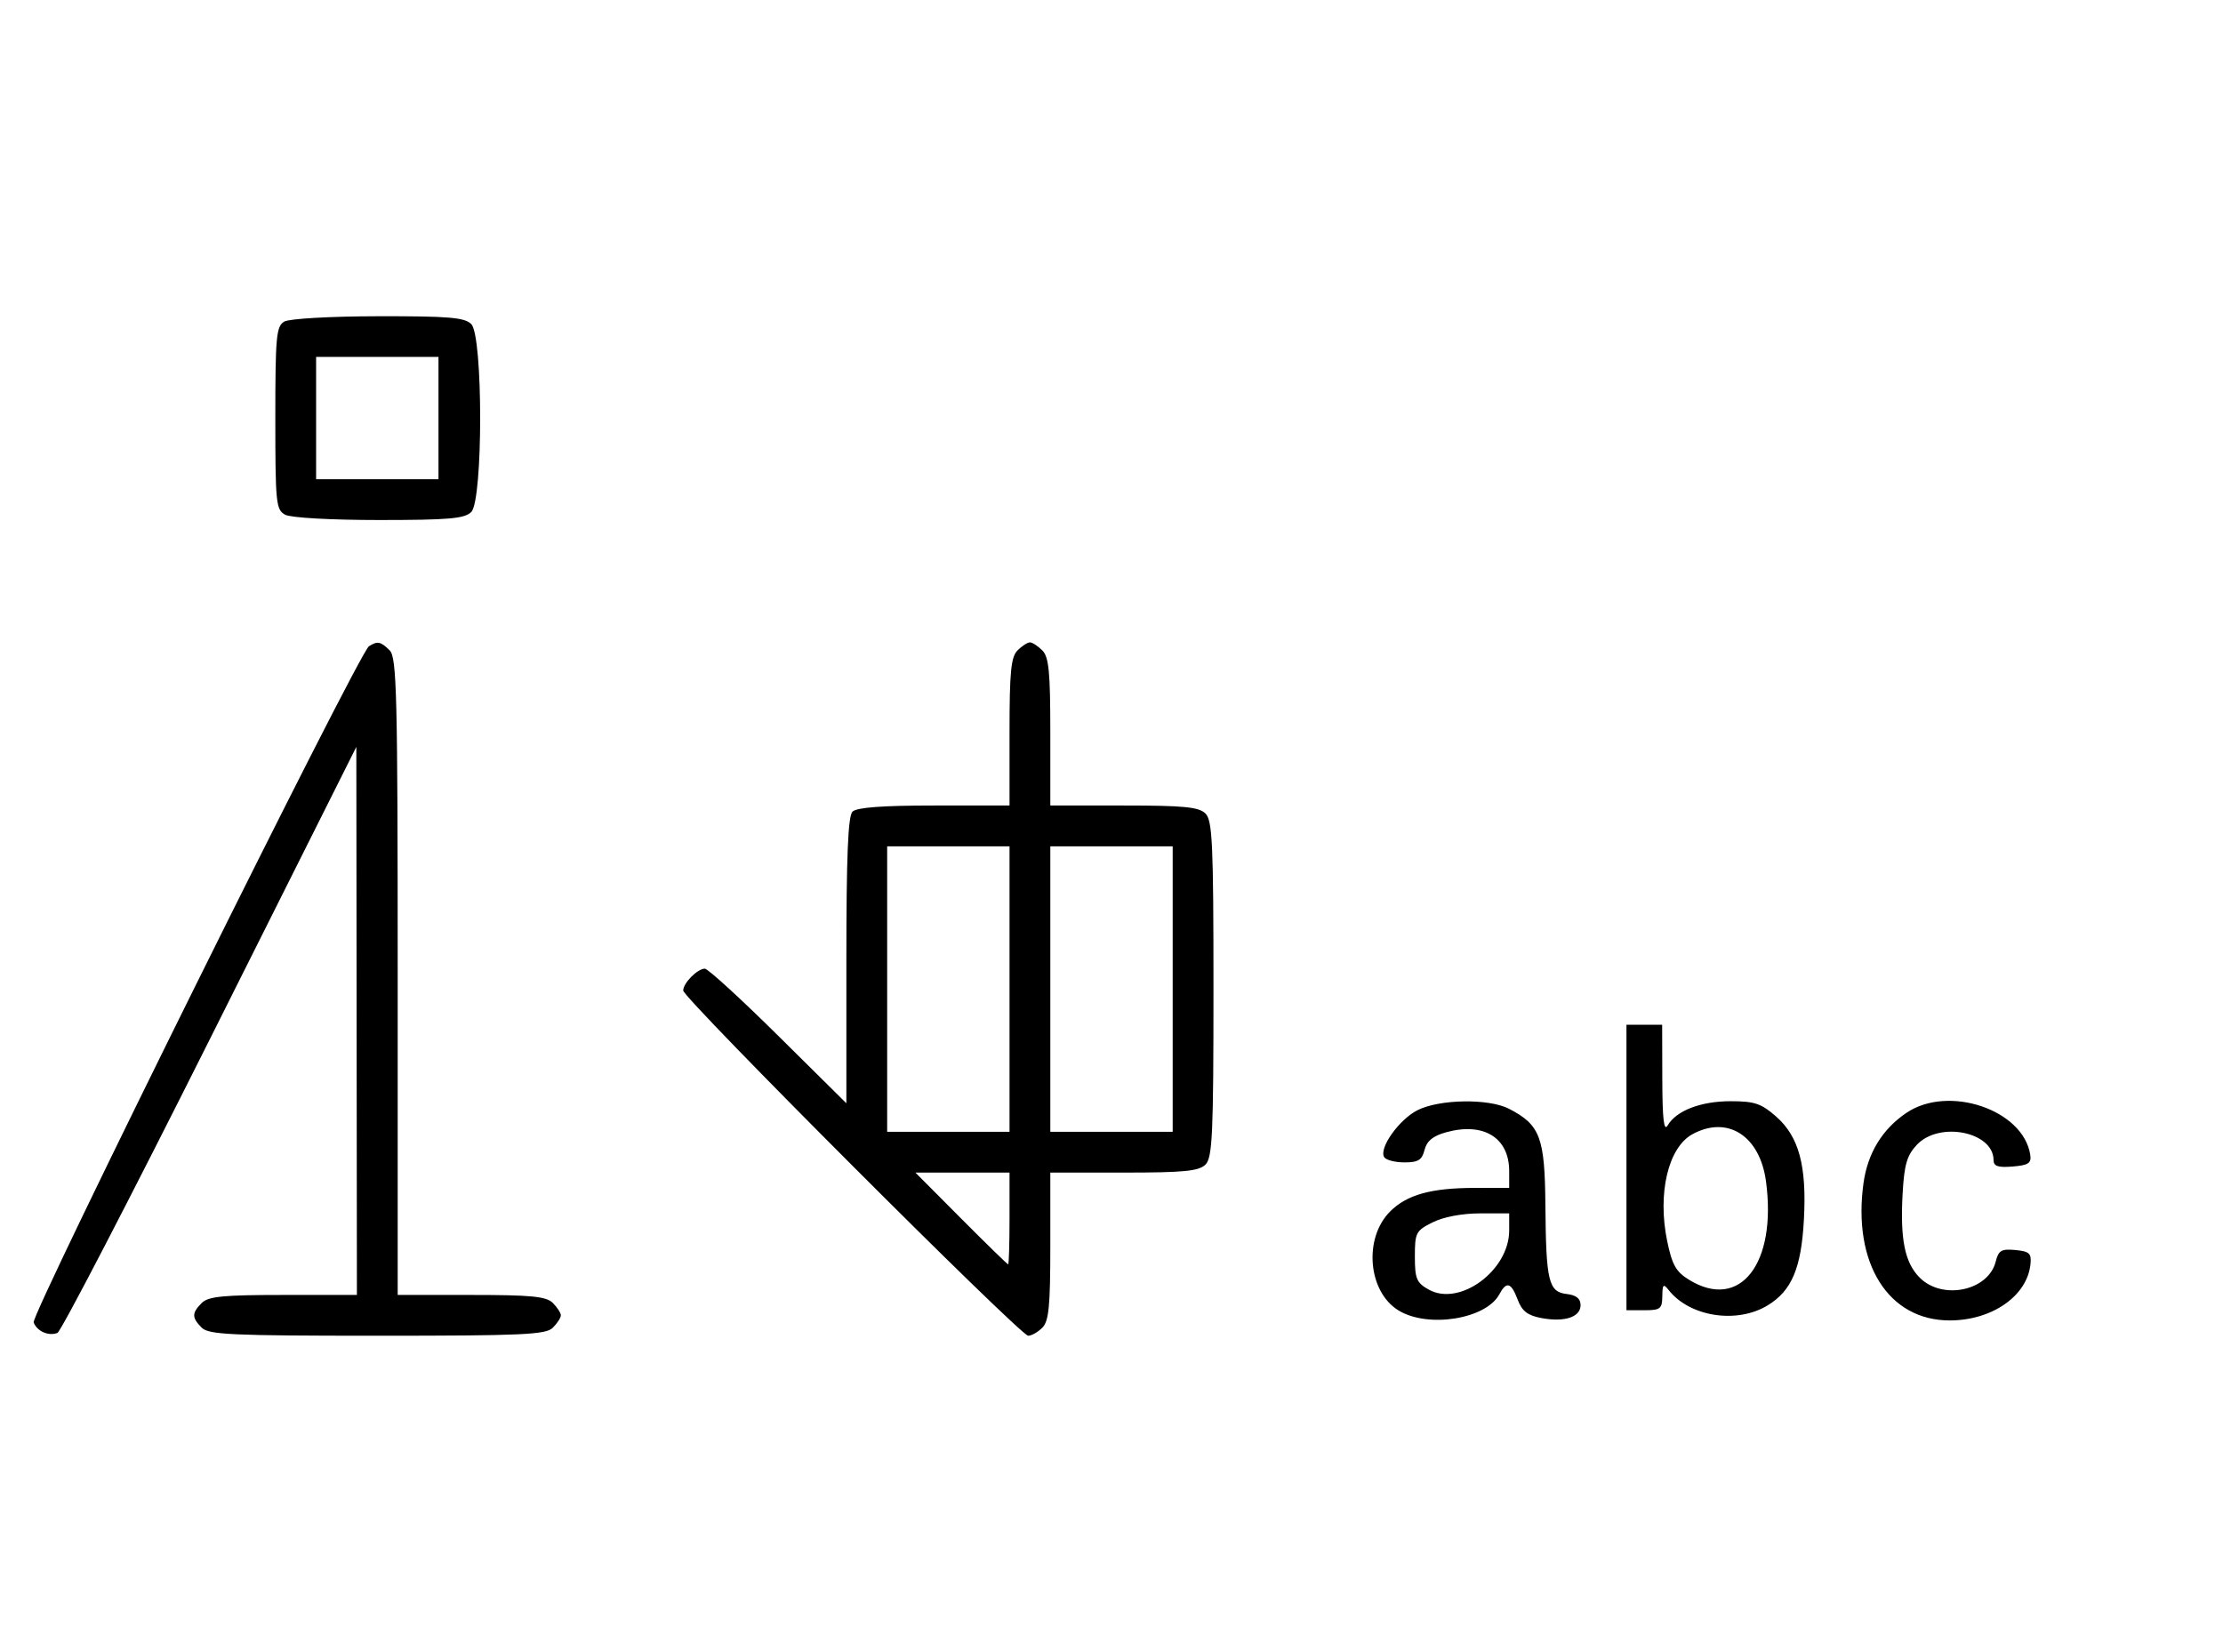 <svg xmlns="http://www.w3.org/2000/svg" width="436" height="324" viewBox="0 0 436 324" version="1.1">
	<path d="M 55.750 63.080 C 54.186 63.991, 54 66.007, 54 82.015 C 54 98.703, 54.132 100, 55.934 100.965 C 57.043 101.558, 64.905 102, 74.363 102 C 88.024 102, 91.127 101.730, 92.429 100.429 C 94.757 98.100, 94.757 65.900, 92.429 63.571 C 91.123 62.266, 88.036 62.005, 74.179 62.030 C 64.720 62.048, 56.742 62.502, 55.750 63.080 M 62 82 L 62 94 74 94 L 86 94 86 82 L 86 70 74 70 L 62 70 62 82 M 72.357 126.765 C 70.385 128.033, 6.012 257.866, 6.598 259.394 C 7.264 261.130, 9.514 262.124, 11.262 261.453 C 11.956 261.187, 25.431 235.213, 41.206 203.734 L 69.888 146.500 69.944 200.250 L 70 254 55.571 254 C 43.788 254, 40.855 254.288, 39.571 255.571 C 37.598 257.545, 37.598 258.455, 39.571 260.429 C 40.936 261.793, 45.463 262, 74 262 C 102.537 262, 107.064 261.793, 108.429 260.429 C 109.293 259.564, 110 258.471, 110 258 C 110 257.529, 109.293 256.436, 108.429 255.571 C 107.145 254.288, 104.212 254, 92.429 254 L 78 254 78 191.571 C 78 136.152, 77.824 128.966, 76.429 127.571 C 74.679 125.822, 74.026 125.693, 72.357 126.765 M 199.571 127.571 C 198.288 128.855, 198 131.788, 198 143.571 L 198 158 183.200 158 C 173.022 158, 168.025 158.375, 167.200 159.200 C 166.324 160.076, 166 167.956, 166 188.402 L 166 216.405 152.667 203.202 C 145.334 195.941, 138.841 190, 138.239 190 C 136.799 190, 134 192.831, 134 194.287 C 134 195.818, 200.128 262, 201.659 262 C 202.318 262, 203.564 261.293, 204.429 260.429 C 205.712 259.145, 206 256.212, 206 244.429 L 206 230 220.429 230 C 232.212 230, 235.145 229.712, 236.429 228.429 C 237.793 227.064, 238 222.537, 238 194 C 238 165.463, 237.793 160.936, 236.429 159.571 C 235.145 158.288, 232.212 158, 220.429 158 L 206 158 206 143.571 C 206 131.788, 205.712 128.855, 204.429 127.571 C 203.564 126.707, 202.471 126, 202 126 C 201.529 126, 200.436 126.707, 199.571 127.571 M 174 194 L 174 222 186 222 L 198 222 198 194 L 198 166 186 166 L 174 166 174 194 M 206 194 L 206 222 218 222 L 230 222 230 194 L 230 166 218 166 L 206 166 206 194 M 319 229 L 319 257 322.500 257 C 325.644 257, 326.003 256.720, 326.032 254.250 C 326.059 251.907, 326.244 251.729, 327.282 253.046 C 331.420 258.297, 340.662 259.723, 346.701 256.040 C 351.419 253.164, 353.284 248.751, 353.802 239.236 C 354.378 228.660, 352.833 222.938, 348.331 218.986 C 345.435 216.443, 344.111 216, 339.416 216 C 333.578 216, 328.768 217.852, 327.080 220.750 C 326.341 222.018, 326.052 219.542, 326.030 211.750 L 326 201 322.500 201 L 319 201 319 229 M 278.034 217.752 C 274.397 219.586, 270.397 225.216, 271.483 226.973 C 271.832 227.538, 273.618 228, 275.451 228 C 278.155 228, 278.899 227.537, 279.399 225.545 C 279.839 223.795, 281.052 222.803, 283.625 222.093 C 290.989 220.060, 296 223.149, 296 229.723 L 296 233 289.250 233.006 C 280.695 233.013, 275.936 234.337, 272.648 237.625 C 267.395 242.878, 268.291 253.377, 274.304 257.044 C 280.085 260.569, 291.463 258.741, 294.070 253.870 C 295.467 251.259, 296.384 251.530, 297.669 254.934 C 298.513 257.171, 299.613 258.024, 302.301 258.529 C 306.859 259.384, 310 258.352, 310 255.999 C 310 254.714, 309.156 254.034, 307.290 253.816 C 303.715 253.399, 303.223 251.352, 303.100 236.385 C 302.990 223.065, 302.075 220.642, 295.961 217.480 C 292.012 215.438, 282.330 215.584, 278.034 217.752 M 373.922 218.274 C 369.176 221.472, 366.300 226.184, 365.487 232.092 C 363.327 247.799, 370.368 259.002, 382.398 258.998 C 390.692 258.996, 397.572 254.217, 398.234 248 C 398.463 245.849, 398.051 245.457, 395.284 245.189 C 392.543 244.924, 391.973 245.259, 391.420 247.463 C 389.984 253.186, 380.995 255.086, 376.521 250.612 C 373.583 247.674, 372.656 243.094, 373.167 234.042 C 373.485 228.420, 374.016 226.612, 375.954 224.549 C 380.352 219.868, 391 221.999, 391 227.560 C 391 228.752, 391.886 229.047, 394.750 228.810 C 397.856 228.553, 398.447 228.157, 398.193 226.500 C 396.839 217.679, 382.178 212.710, 373.922 218.274 M 331.942 222.472 C 327.181 225.061, 325.048 234.097, 326.989 243.447 C 327.964 248.143, 328.720 249.468, 331.335 251.062 C 341.285 257.130, 348.509 247.859, 346.374 231.763 C 345.184 222.790, 338.851 218.713, 331.942 222.472 M 188.500 239 C 193.427 243.950, 197.580 248, 197.729 248 C 197.878 248, 198 243.950, 198 239 L 198 230 188.771 230 L 179.542 230 188.500 239 M 281 239.752 C 277.705 241.397, 277.500 241.791, 277.500 246.462 C 277.500 250.816, 277.832 251.610, 280.210 252.945 C 286.278 256.351, 296 249.213, 296 241.352 L 296 238 290.250 238.002 C 286.780 238.002, 283.112 238.696, 281 239.752 " stroke="none" fill="black" fill-rule="evenodd"/>
</svg>